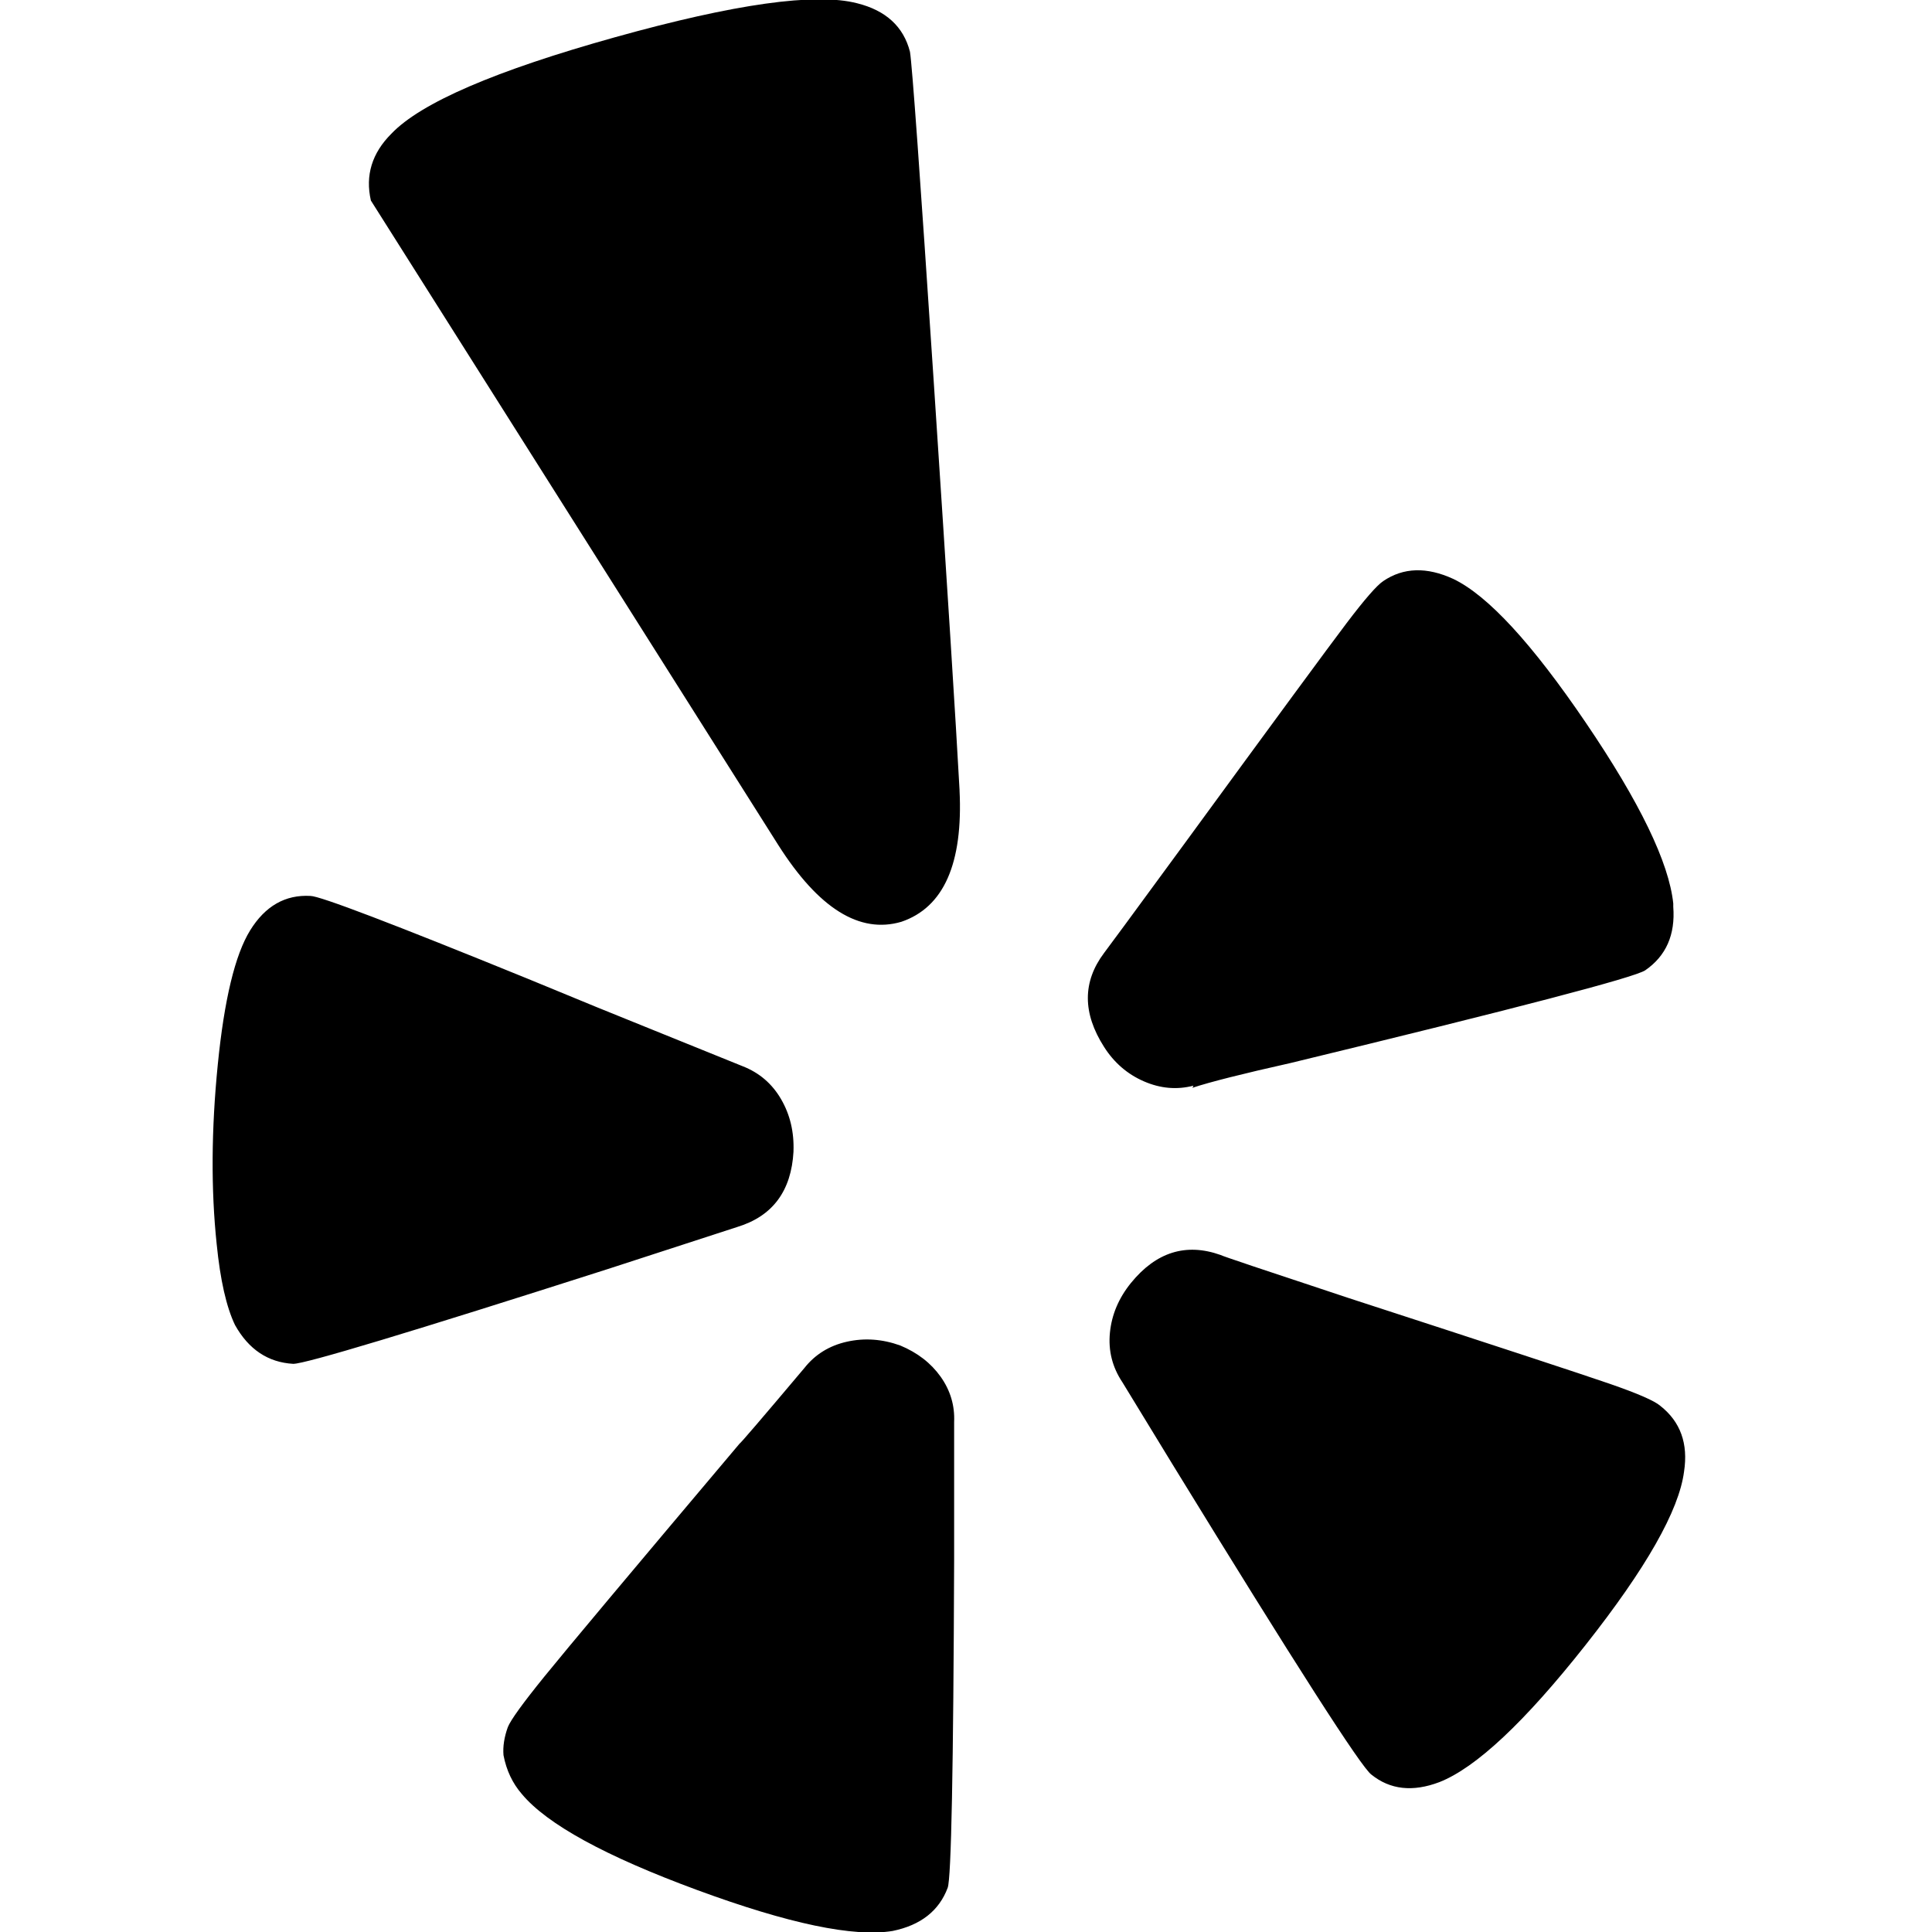 <?xml version="1.0" encoding="utf-8"?>
<!-- Generated by IcoMoon.io -->
<!DOCTYPE svg PUBLIC "-//W3C//DTD SVG 1.1//EN" "http://www.w3.org/Graphics/SVG/1.1/DTD/svg11.dtd">
<svg version="1.1" xmlns="http://www.w3.org/2000/svg" xmlns:xlink="http://www.w3.org/1999/xlink" width="64" height="64" viewBox="0 0 64 64">
<path fill="rgb(0, 0, 0)" d="M31.607 47.107v4.536q-0.036 10.429-0.214 10.893-0.429 1.143-1.821 1.429-1.929 0.321-6.482-1.357t-5.804-3.179q-0.464-0.536-0.607-1.286-0.036-0.429 0.143-0.929 0.143-0.357 1.214-1.679t6.464-7.714q0.036 0 2.143-2.5 0.536-0.679 1.411-0.875t1.768 0.125q0.857 0.357 1.339 1.036t0.446 1.5zM26.286 38.143q-0.107 1.964-1.857 2.5l-4.286 1.393q-9.821 3.143-10.429 3.143-1.25-0.071-1.929-1.286-0.429-0.893-0.607-2.679-0.286-2.714 0.036-5.946t1.071-4.446 2-1.143q0.464 0 7.214 2.75 2.5 1.036 4.107 1.679l3 1.214q0.821 0.321 1.268 1.089t0.411 1.732zM55.786 48.75q-0.25 1.929-3.268 5.75t-4.839 4.536q-1.321 0.5-2.25-0.25-0.5-0.357-6.571-10.25l-1.679-2.75q-0.5-0.75-0.411-1.643t0.696-1.643q1.25-1.536 2.964-0.929 0.036 0.036 4.25 1.429 7.25 2.357 8.643 2.839t1.679 0.732q1 0.786 0.786 2.179zM31.786 26.179q0.179 3.643-1.929 4.357-2.071 0.607-4.071-2.536l-13.5-21.357q-0.286-1.25 0.679-2.214 1.464-1.536 7.411-3.196t8.018-1.125q1.429 0.357 1.75 1.607 0.107 0.643 0.786 10.911t0.857 13.554zM55.429 30.036q0.107 1.393-0.929 2.107-0.536 0.357-11.75 3.071-2.393 0.536-3.25 0.821l0.036-0.071q-0.821 0.214-1.643-0.143t-1.321-1.143q-1.071-1.679 0-3.107 0.036-0.036 2.679-3.643 4.464-6.107 5.357-7.286t1.214-1.393q1-0.679 2.321-0.071 1.714 0.821 4.393 4.768t2.893 5.982v0.107z"></path>
</svg>
